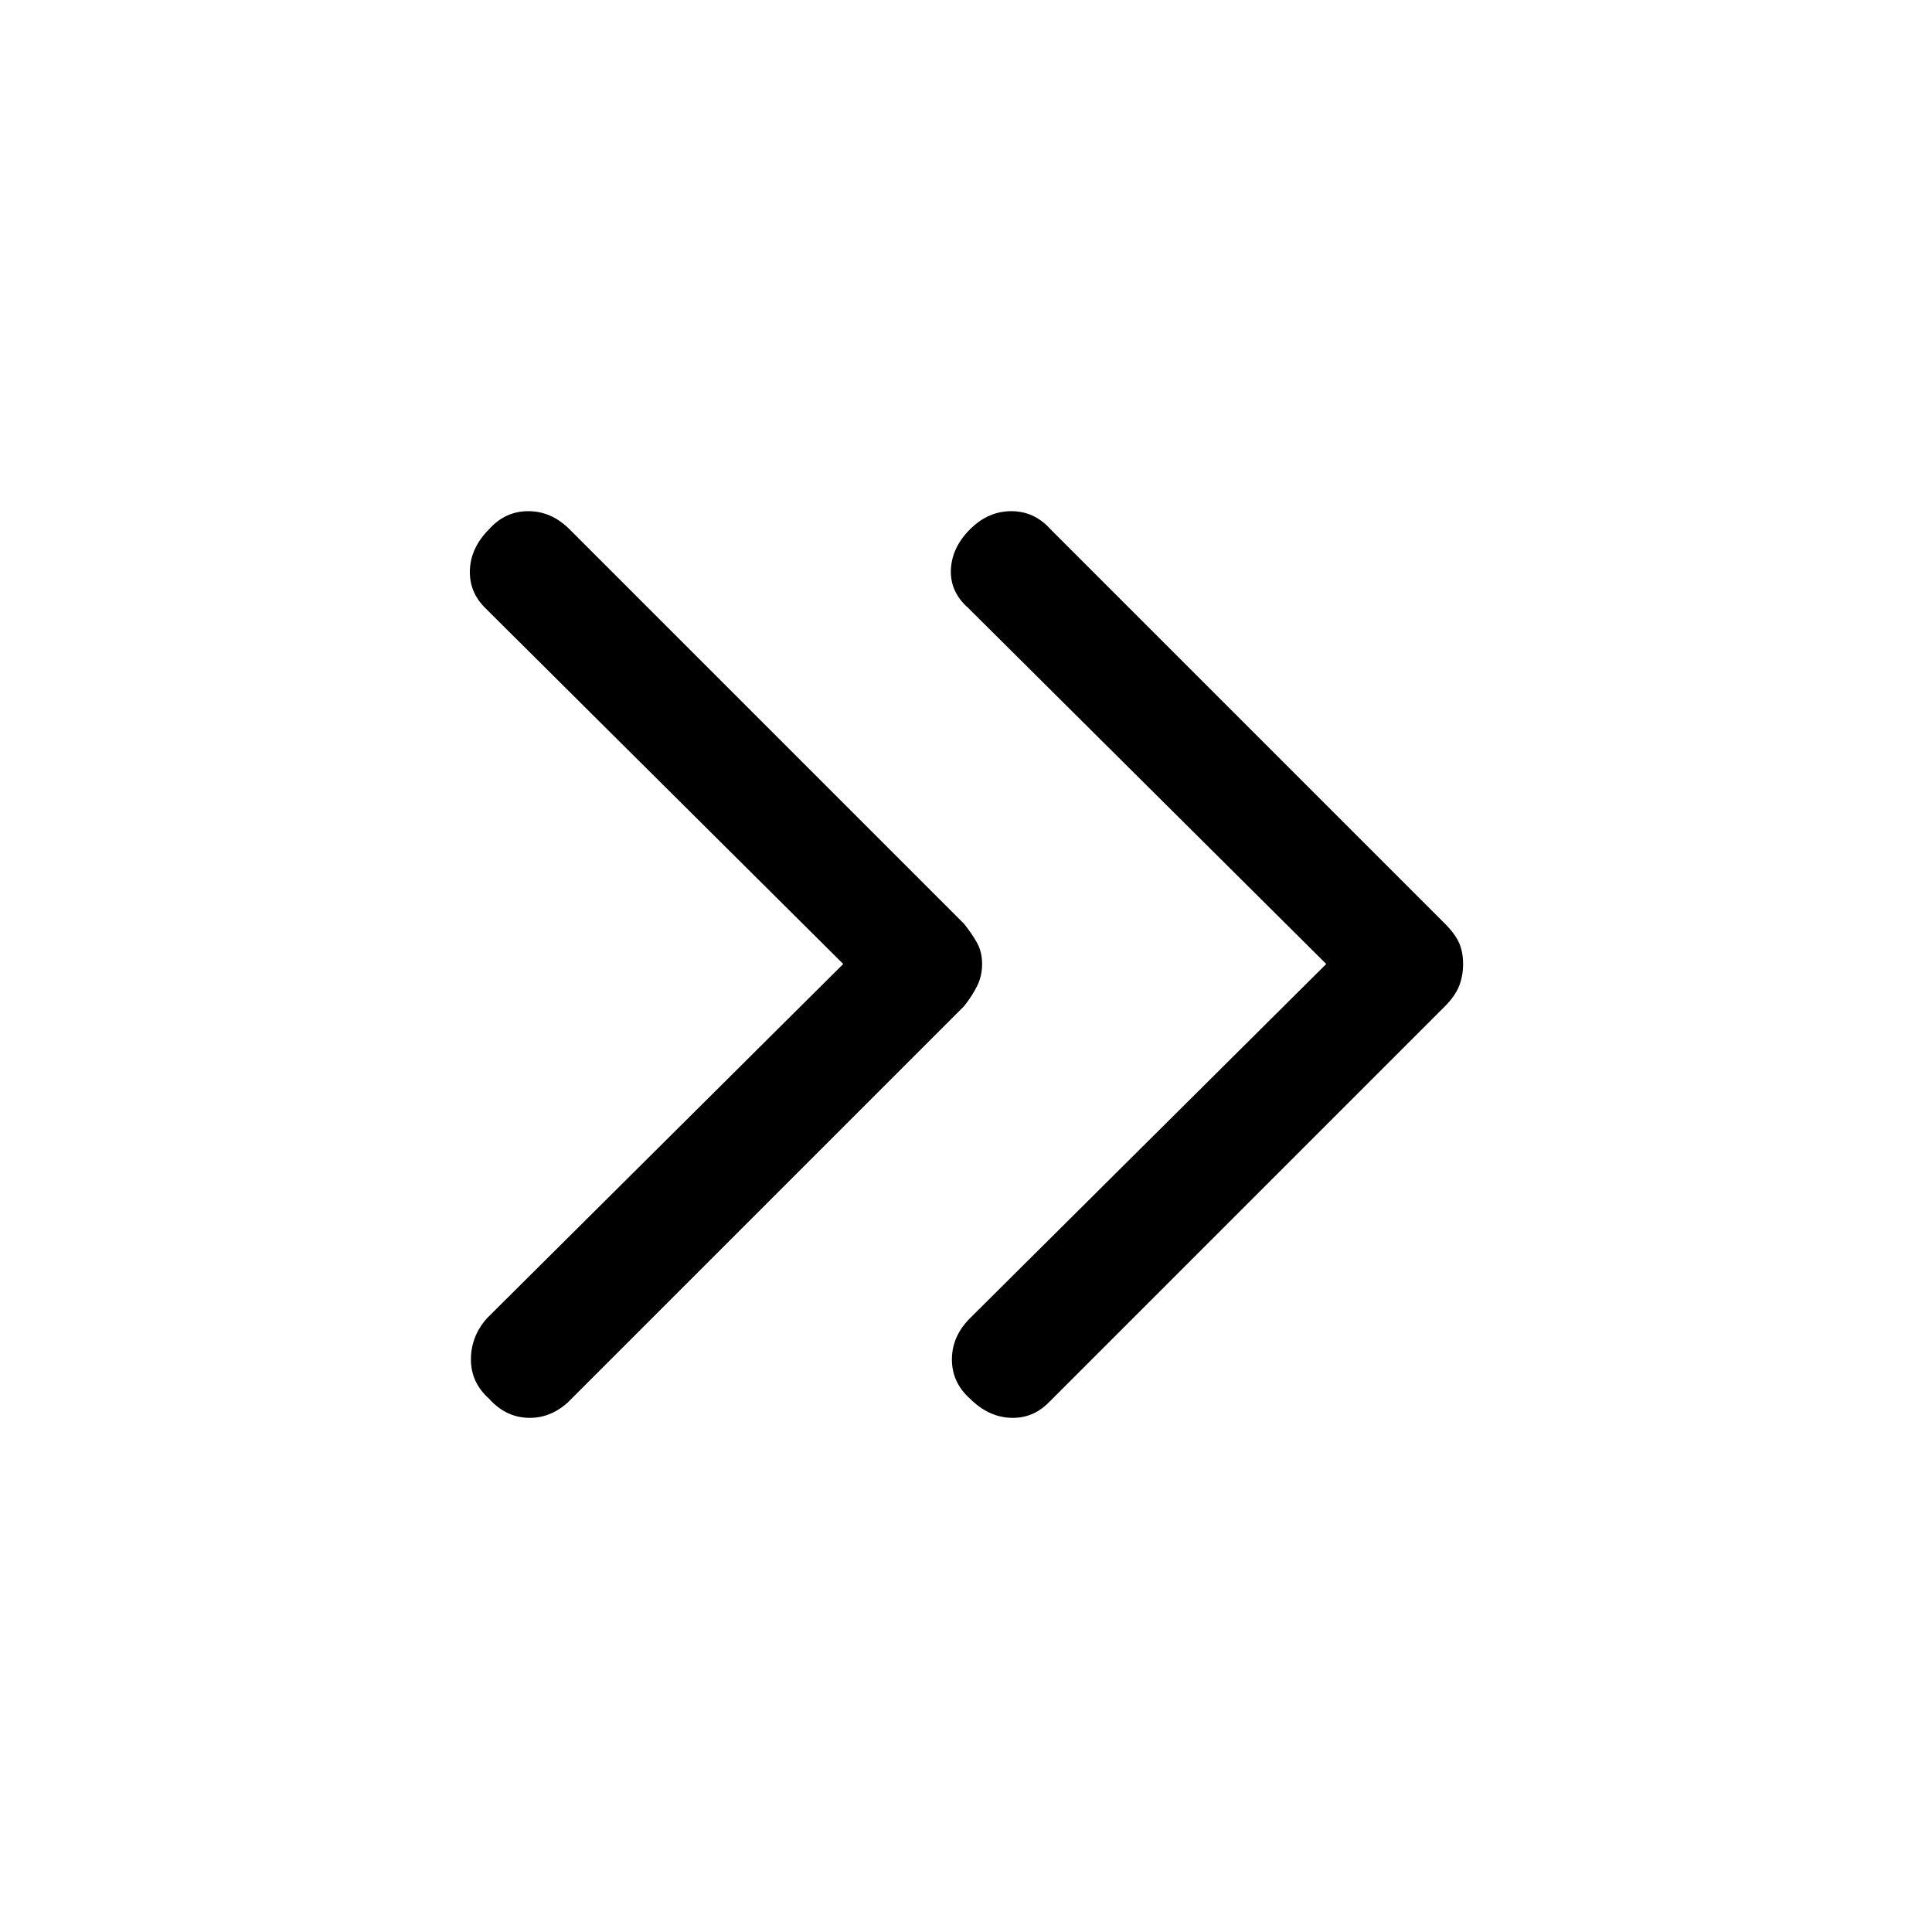<svg xmlns="http://www.w3.org/2000/svg" height="48" width="48"><path d="M12.15 34.75q-.45-.4-.45-.975t.4-1.025l8.85-8.8-8.9-8.85q-.4-.4-.375-.95.025-.55.475-1 .4-.45.975-.45t1.025.45l9.8 9.8q.2.25.325.475.125.225.125.525 0 .3-.125.55-.125.25-.325.5l-9.85 9.85q-.45.4-1 .375-.55-.025-.95-.475Zm11.95 0q-.45-.4-.45-.975t.45-1.025l8.85-8.8-8.9-8.85q-.45-.4-.425-.95.025-.55.475-1 .45-.45 1.025-.45t.975.45l9.8 9.8q.25.25.35.475.1.225.1.525 0 .3-.1.55-.1.25-.35.5l-9.85 9.85q-.4.4-.95.375-.55-.025-1-.475Z"/></svg>